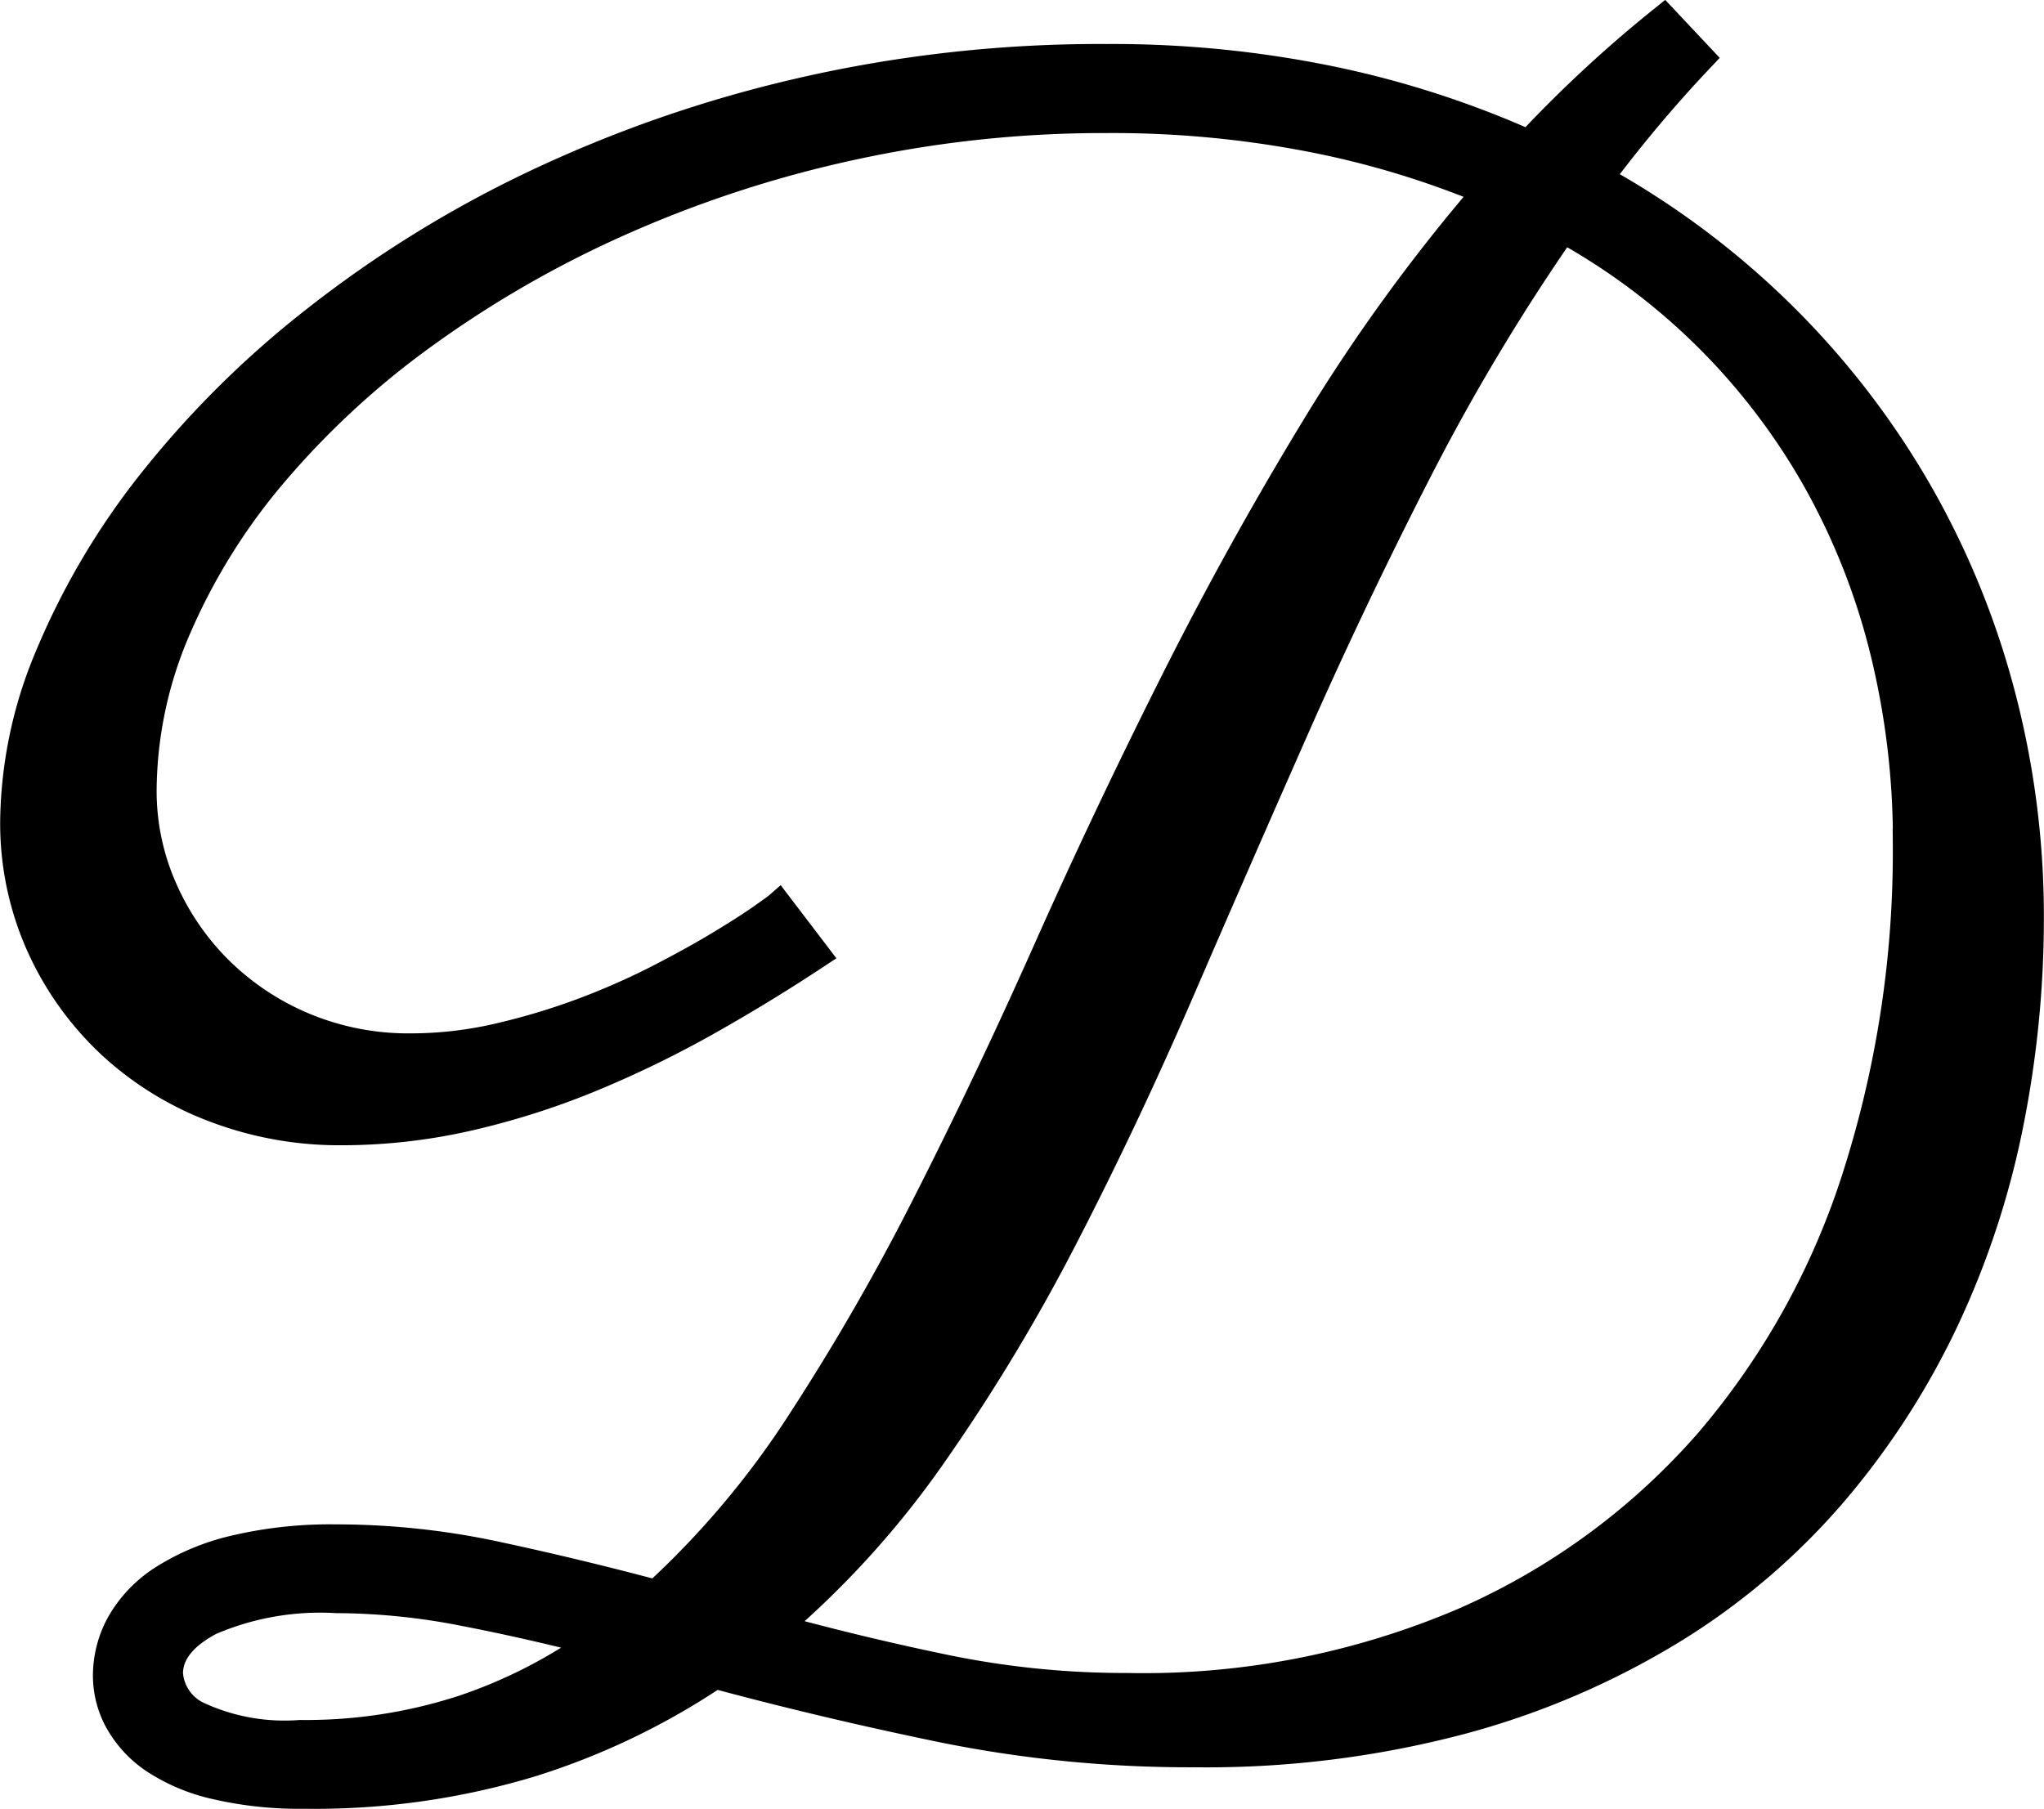 <svg xmlns="http://www.w3.org/2000/svg" width="63.891" height="56.551" viewBox="0 0 63.891 56.551">
<style>path { stroke: black; fill: black; } 
  @media (prefers-color-scheme: dark) { path { stroke: white; fill: white; } }
</style>
<path d="M54.619-49.15a41.82,41.82,0,0,0-3.179,3.794A26.073,26.073,0,0,1,57.166-41.1,25.9,25.9,0,0,1,61.4-35.649a25.927,25.927,0,0,1,2.632,6.375,27.175,27.175,0,0,1,.906,7.024,32.684,32.684,0,0,1-.632,6.392,26.463,26.463,0,0,1-1.982,6.067,24.268,24.268,0,0,1-3.435,5.366A21.265,21.265,0,0,1,53.9-.12a25.033,25.033,0,0,1-6.631,2.871A31.079,31.079,0,0,1,38.9,3.794a38.821,38.821,0,0,1-7.861-.769q-3.726-.769-7.144-1.692A22.228,22.228,0,0,1,18.132,4.1a23.32,23.32,0,0,1-7.058.991A11.535,11.535,0,0,1,8.306,4.8a5.732,5.732,0,0,1-1.9-.8A3.442,3.442,0,0,1,5.315,2.82a2.883,2.883,0,0,1-.359-1.384A3.294,3.294,0,0,1,5.383-.188a3.943,3.943,0,0,1,1.3-1.35A7.167,7.167,0,0,1,8.9-2.461,12.976,12.976,0,0,1,12.065-2.8a23.725,23.725,0,0,1,4.973.53q2.478.53,5.042,1.213a27.648,27.648,0,0,0,4.563-5.417,72.441,72.441,0,0,0,3.965-6.9q1.9-3.743,3.726-7.844t3.9-8.237q2.068-4.136,4.478-8.1a55.552,55.552,0,0,1,5.417-7.451,28.22,28.22,0,0,0-5.554-1.692,32.661,32.661,0,0,0-6.409-.6,37.082,37.082,0,0,0-8.032.854,37.152,37.152,0,0,0-7.212,2.358A34.014,34.014,0,0,0,14.8-40.571a26.517,26.517,0,0,0-4.734,4.358,19.3,19.3,0,0,0-3.042,4.888A12.948,12.948,0,0,0,5.947-26.25,7.611,7.611,0,0,0,6.6-23.14a8.289,8.289,0,0,0,1.777,2.581A8.426,8.426,0,0,0,11.04-18.8a8.523,8.523,0,0,0,3.35.649,12.159,12.159,0,0,0,2.786-.325,21.08,21.08,0,0,0,2.649-.8,22.583,22.583,0,0,0,2.358-1.042q1.094-.564,1.914-1.06t1.282-.82q.461-.325.5-.359l1.094,1.436q-1.606,1.06-3.333,2.034a33.387,33.387,0,0,1-3.572,1.743,24.2,24.2,0,0,1-3.828,1.23,17.732,17.732,0,0,1-4.033.461,10.885,10.885,0,0,1-3.9-.7,9.84,9.84,0,0,1-3.23-1.982,9.606,9.606,0,0,1-2.2-3.059,9.267,9.267,0,0,1-.82-3.931,13.56,13.56,0,0,1,1.111-5.161A22.881,22.881,0,0,1,6.34-35.837a30.381,30.381,0,0,1,5.076-5.042A36.162,36.162,0,0,1,18.2-45.1a40.5,40.5,0,0,1,8.306-2.905,41.652,41.652,0,0,1,9.656-1.077,33.755,33.755,0,0,1,7.024.7,30.091,30.091,0,0,1,6.169,2,40.154,40.154,0,0,1,4.2-3.9Zm6.6,24.575a24.862,24.862,0,0,0-.718-6.05,21.411,21.411,0,0,0-2.1-5.332A20.564,20.564,0,0,0,55-40.435a20.515,20.515,0,0,0-4.614-3.452A66.157,66.157,0,0,0,45.835-36.3q-2.051,4-3.862,8.1t-3.555,8.135q-1.743,4.033-3.64,7.708A58.731,58.731,0,0,1,30.659-5.52a28.52,28.52,0,0,1-4.99,5.486Q28.4.718,31.138,1.282a27.85,27.85,0,0,0,5.64.564,25.519,25.519,0,0,0,10.6-2.068,21.758,21.758,0,0,0,7.656-5.64,23.977,23.977,0,0,0,4.631-8.391A33.419,33.419,0,0,0,61.216-24.575ZM10.938,3.315a15.972,15.972,0,0,0,5.076-.769A15.783,15.783,0,0,0,20.3.342Q18.047-.239,16-.632a20.888,20.888,0,0,0-3.931-.393,8.768,8.768,0,0,0-3.982.7q-1.316.7-1.316,1.692a1.64,1.64,0,0,0,.94,1.367A6.518,6.518,0,0,0,10.938,3.315Z" transform="translate(-1.551 50.958)" stroke-width="1"/></svg>